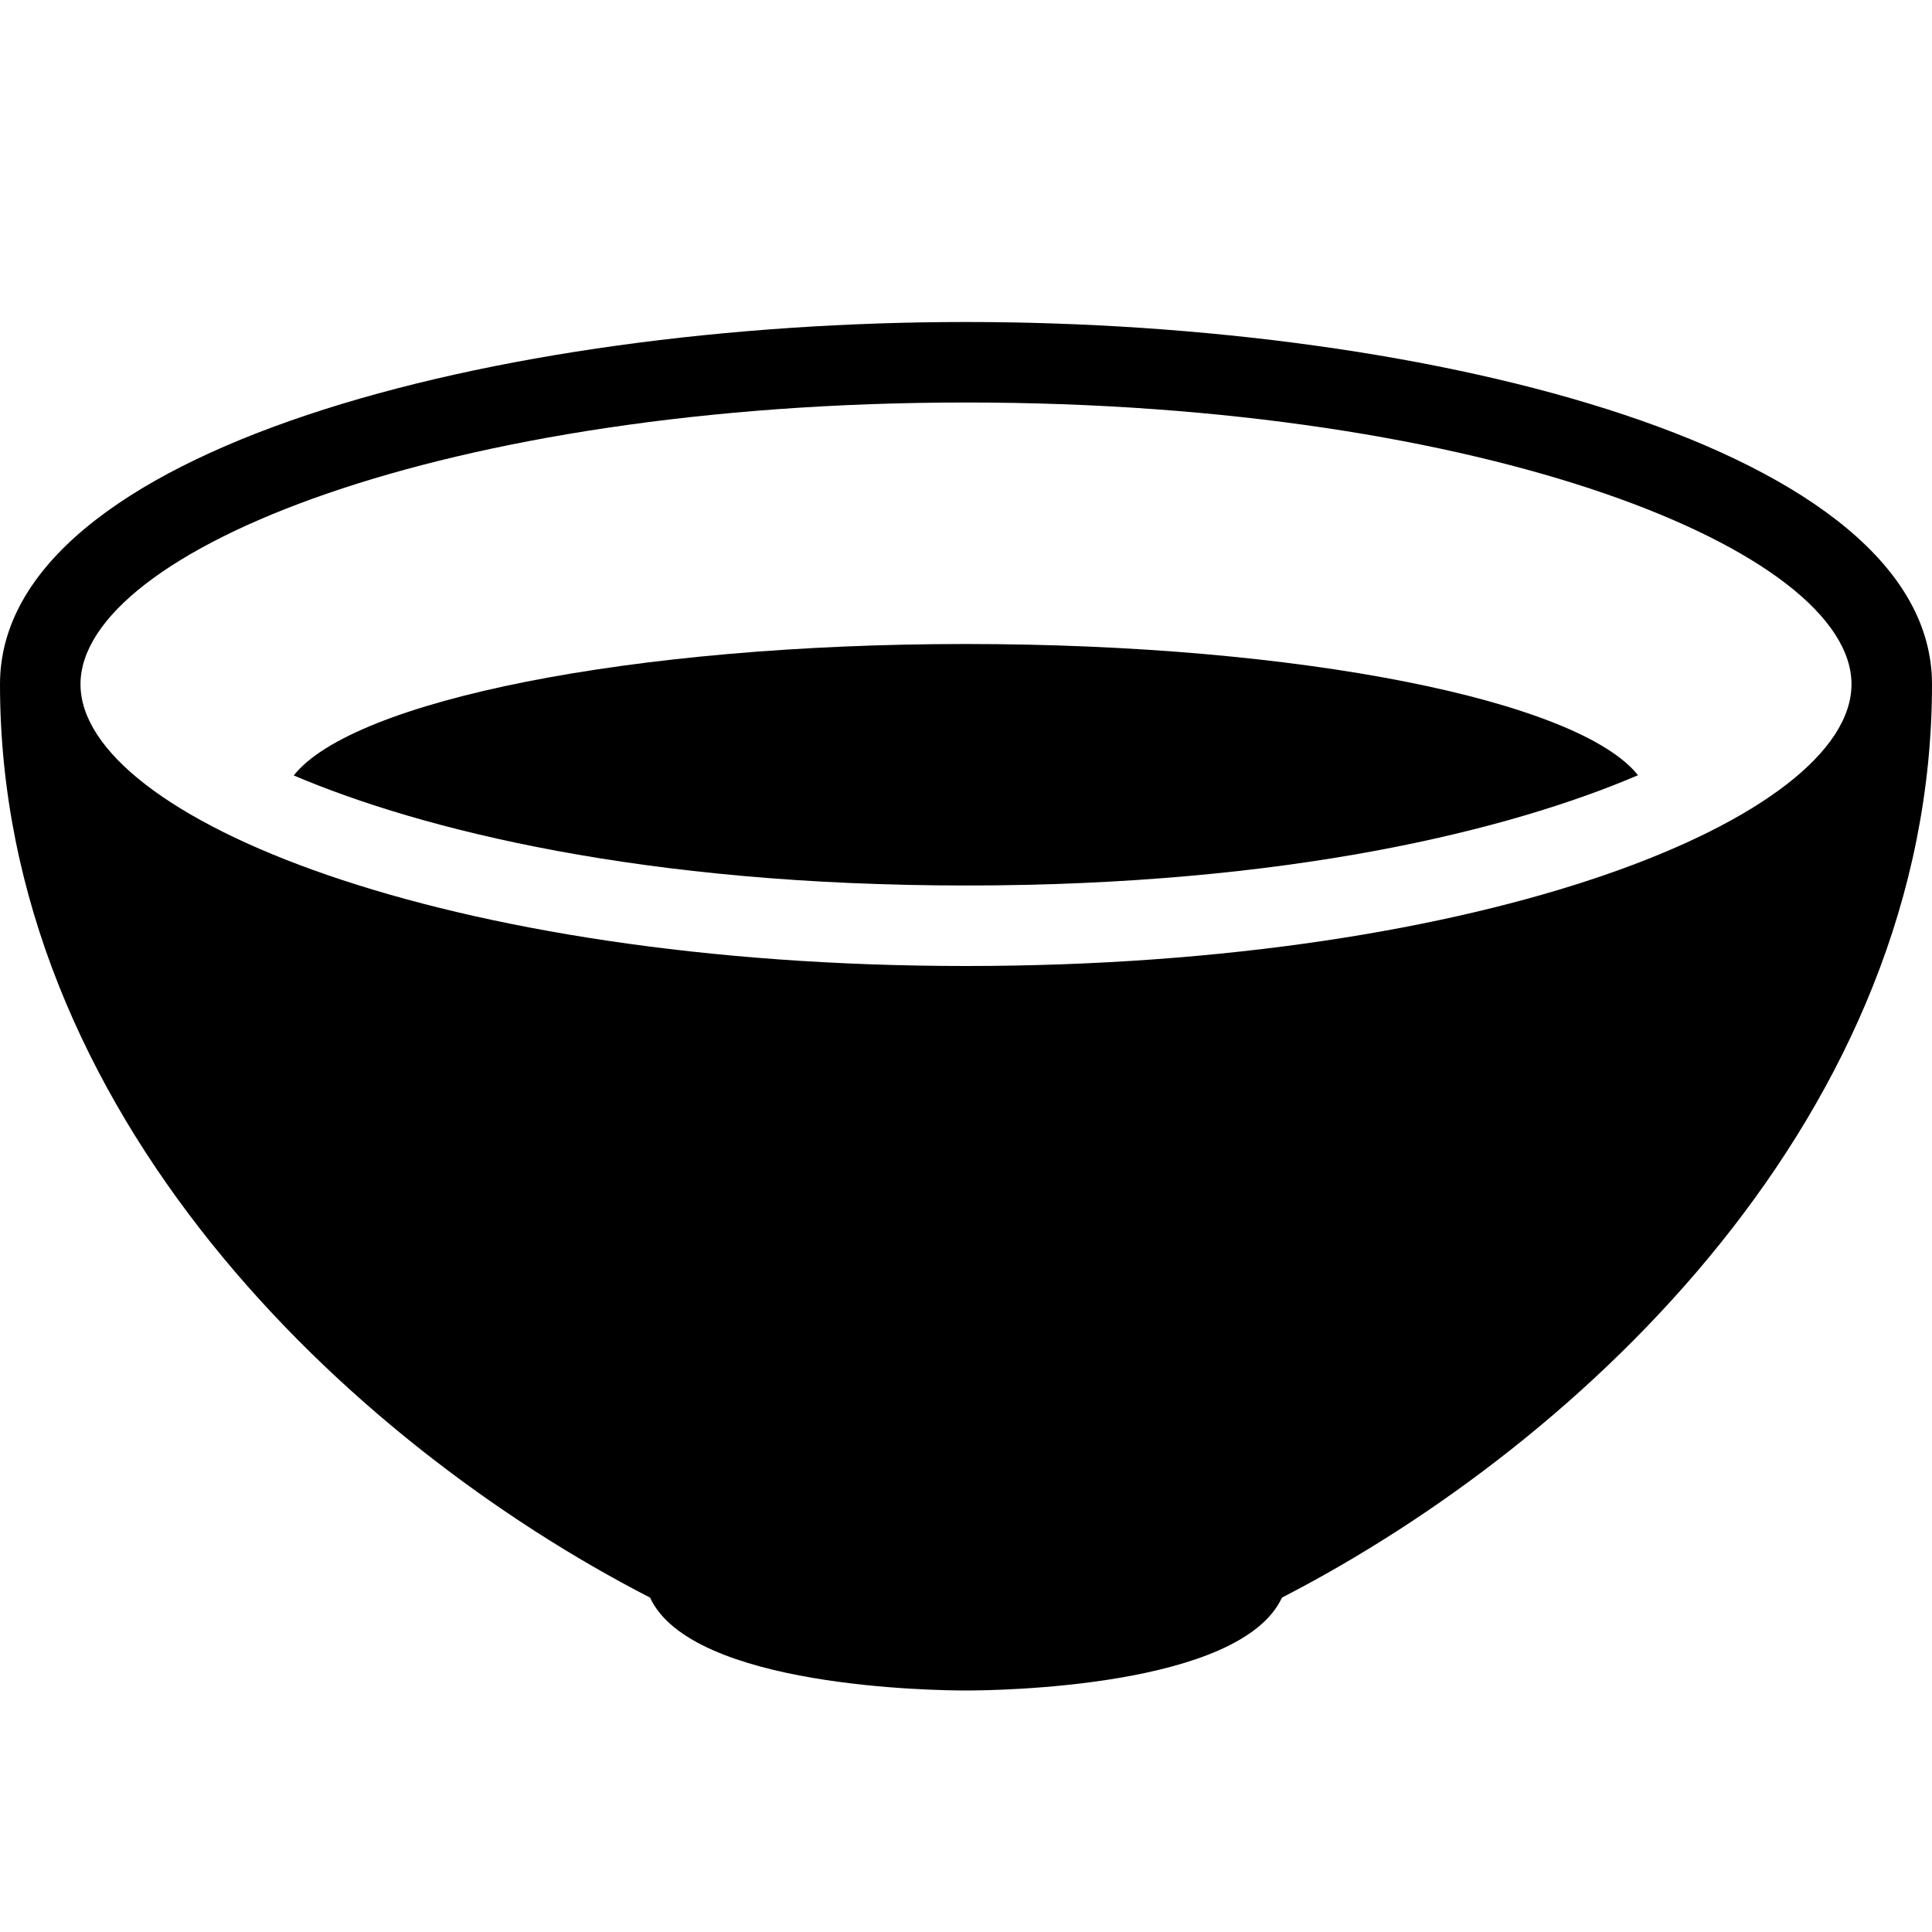 <?xml version="1.0" encoding="iso-8859-1"?>
<!-- Generator: Adobe Illustrator 19.2.1, SVG Export Plug-In . SVG Version: 6.00 Build 0)  -->
<svg version="1.1" xmlns="http://www.w3.org/2000/svg" xmlns:xlink="http://www.w3.org/1999/xlink" x="0px" y="0px"
	 viewBox="0 0 24 24" style="enable-background:new 0 0 24 24;" xml:space="preserve">
<g id="Restaurant_sign_1">
</g>
<g id="Restaurant_Sign_2">
</g>
<g id="Restaurant_Sign_3">
</g>
<g id="Hot_Drink_1">
</g>
<g id="Hot_Drink_2">
</g>
<g id="Cocktail">
</g>
<g id="Shot_Glasses">
</g>
<g id="Chilled_Champagne">
</g>
<g id="Wine">
</g>
<g id="Wine_List">
</g>
<g id="Menu">
</g>
<g id="Menu_2">
</g>
<g id="Salver">
</g>
<g id="Soup">
</g>
<g id="Sushi">
</g>
<g id="Pizza">
</g>
<g id="Pizza_Slice">
</g>
<g id="Fish">
</g>
<g id="Sausage">
</g>
<g id="Course">
</g>
<g id="Dessert">
</g>
<g id="Cutlery">
</g>
<g id="Napkin">
	<g>
		<path d="M12,4C6.183,4,0,5.577,0,8.5c0,5.321,4.304,9.406,8.075,11.346C8.594,20.965,11.626,21,12,21s3.406-0.035,3.925-1.154
			C19.696,17.903,24,13.817,24,8.5C24,5.577,17.817,4,12,4z M12,12C5.518,12,1,10.155,1,8.5S5.518,5,12,5s11,1.845,11,3.5
			S18.482,12,12,12z"/>
		<path d="M12,8C7.839,8,4.382,8.704,3.649,9.633C5.242,10.31,7.997,11,12,11c4.001,0,6.756-0.689,8.348-1.37
			C19.609,8.702,16.156,8,12,8z"/>
	</g>
</g>
<g id="Table">
</g>
<g id="Spices">
</g>
<g id="Hot_Sauce">
</g>
<g id="Reserved_1">
</g>
<g id="Reserved_2">
</g>
<g id="Open">
</g>
<g id="Food_Photo">
</g>
<g id="Chef">
</g>
<g id="Bill">
</g>
<g id="Bill_2">
</g>
<g id="Paying_1">
</g>
<g id="Paying_2">
</g>
<g id="Restaurant_Place">
</g>
</svg>
